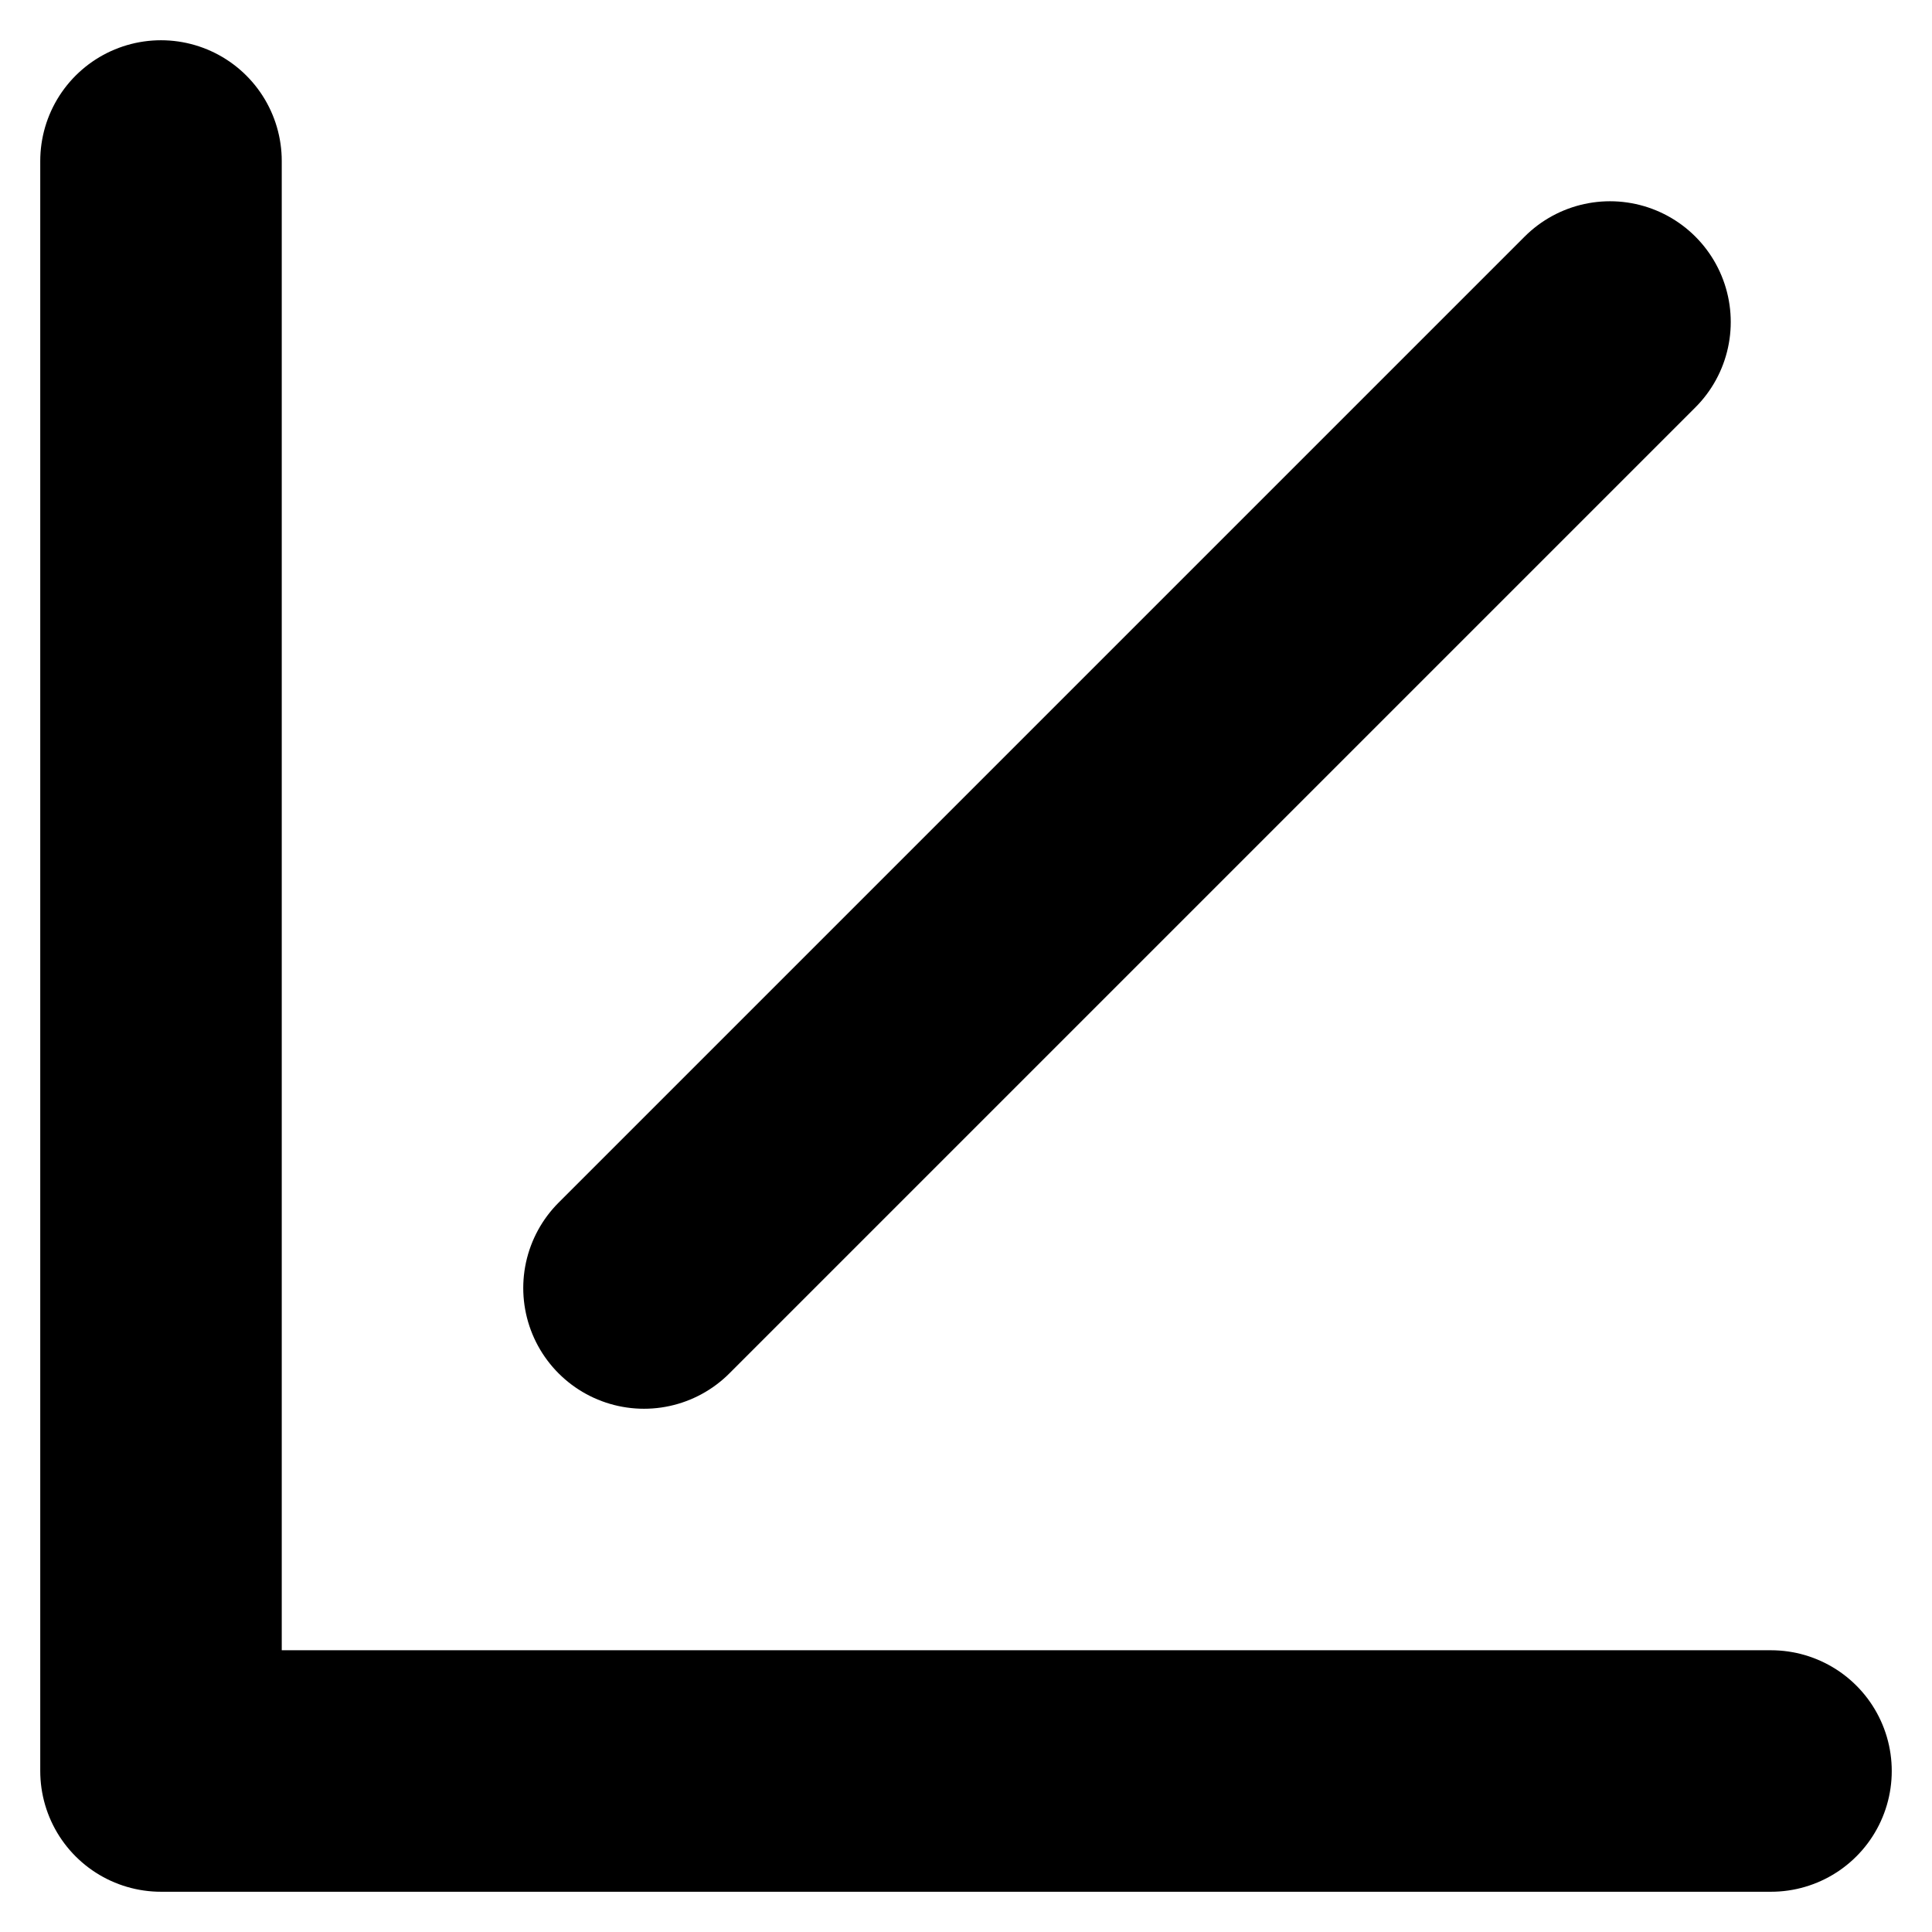 <svg viewBox="-10 -110 120 120">
  <path
    fill="none"
    stroke="currentColor"
    stroke-width="15"
    stroke-linecap="round"
    stroke-linejoin="round"
    d="
      M 0 -100
      L 0 0
      L 100 0
      M 30 -30
      L 90 -90
    "
  />
</svg>
